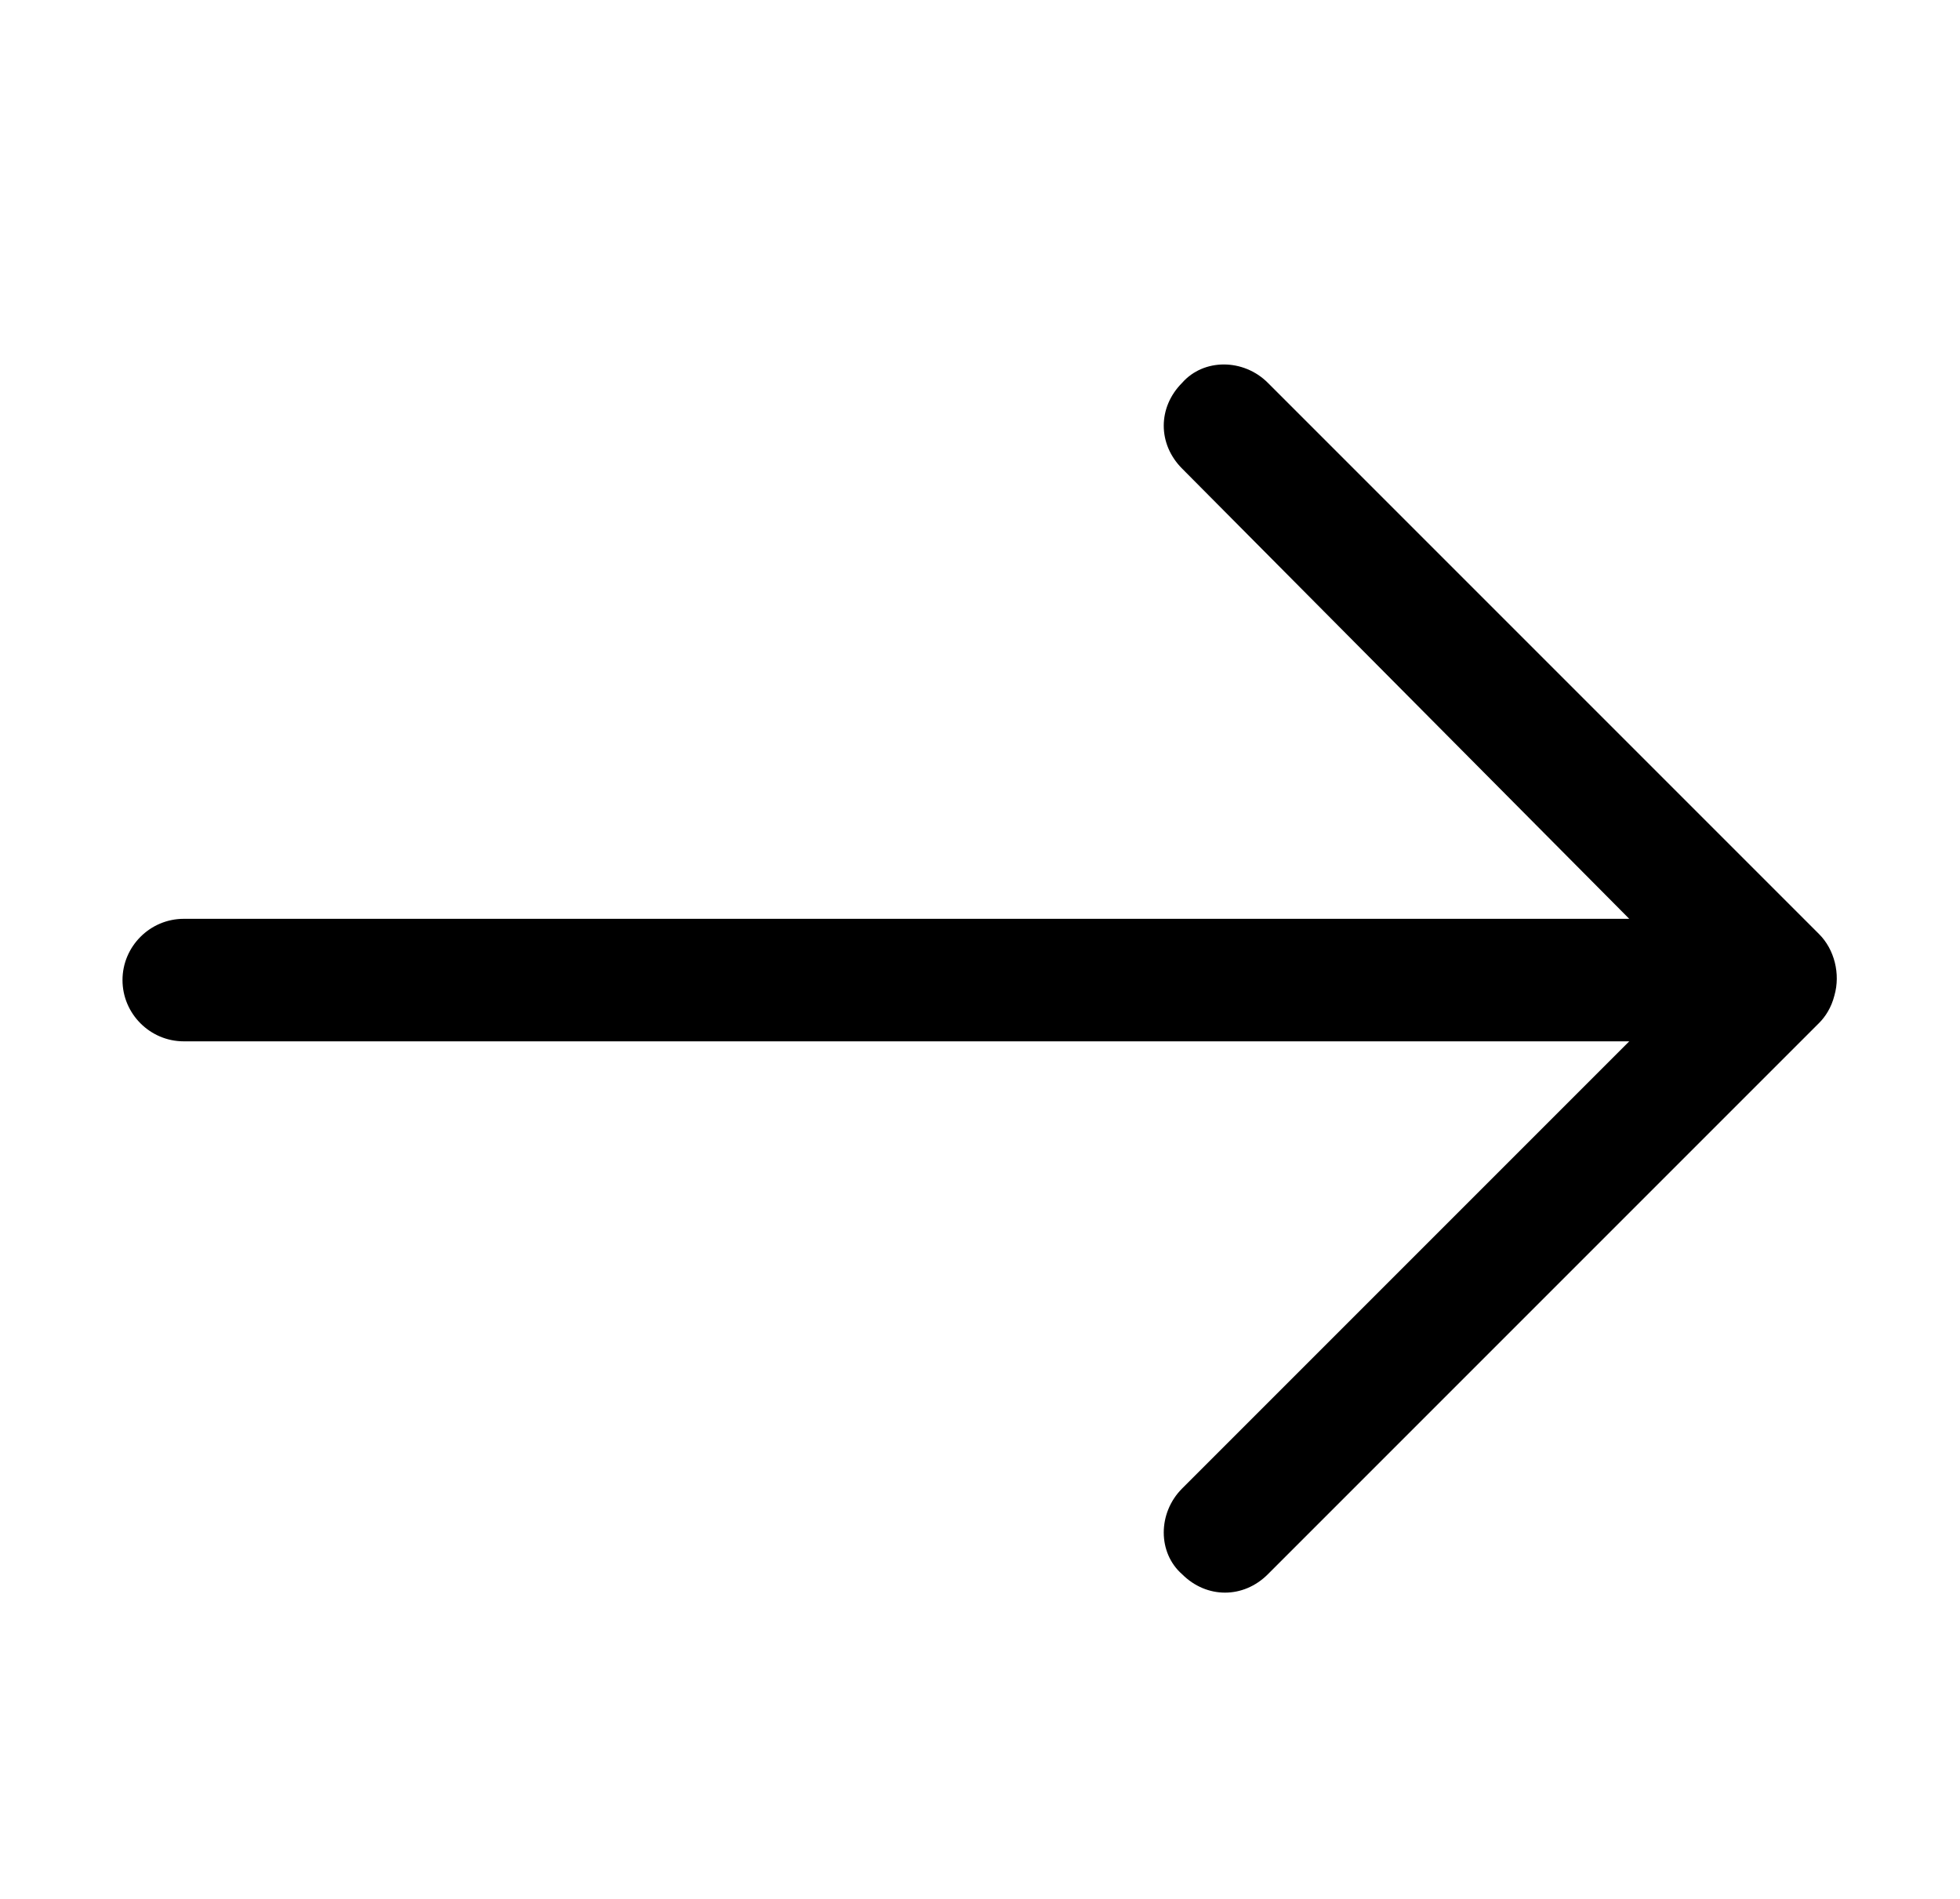 <?xml version="1.0" encoding="utf-8"?>
<!-- Generator: Adobe Illustrator 24.1.0, SVG Export Plug-In . SVG Version: 6.00 Build 0)  -->
<svg version="1.1" id="Calque_1" xmlns="http://www.w3.org/2000/svg" xmlns:xlink="http://www.w3.org/1999/xlink" x="0px" y="0px"
	 viewBox="0 0 64 62" style="enable-background:new 0 0 64 62;" xml:space="preserve">
<path d="M41.4,51.4l18-18c0.2-0.2,0.4-0.5,0.5-0.9c0.2-0.7,0-1.5-0.5-2l-18-18c-0.8-0.8-2.1-0.8-2.8,0c-0.8,0.8-0.8,2,0,2.8L53.2,30
	H6c-1.1,0-2,0.9-2,2c0,1.1,0.9,2,2,2h47.2L38.6,48.6c-0.8,0.8-0.8,2.1,0,2.8C39.4,52.2,40.6,52.2,41.4,51.4z"/>
</svg>
